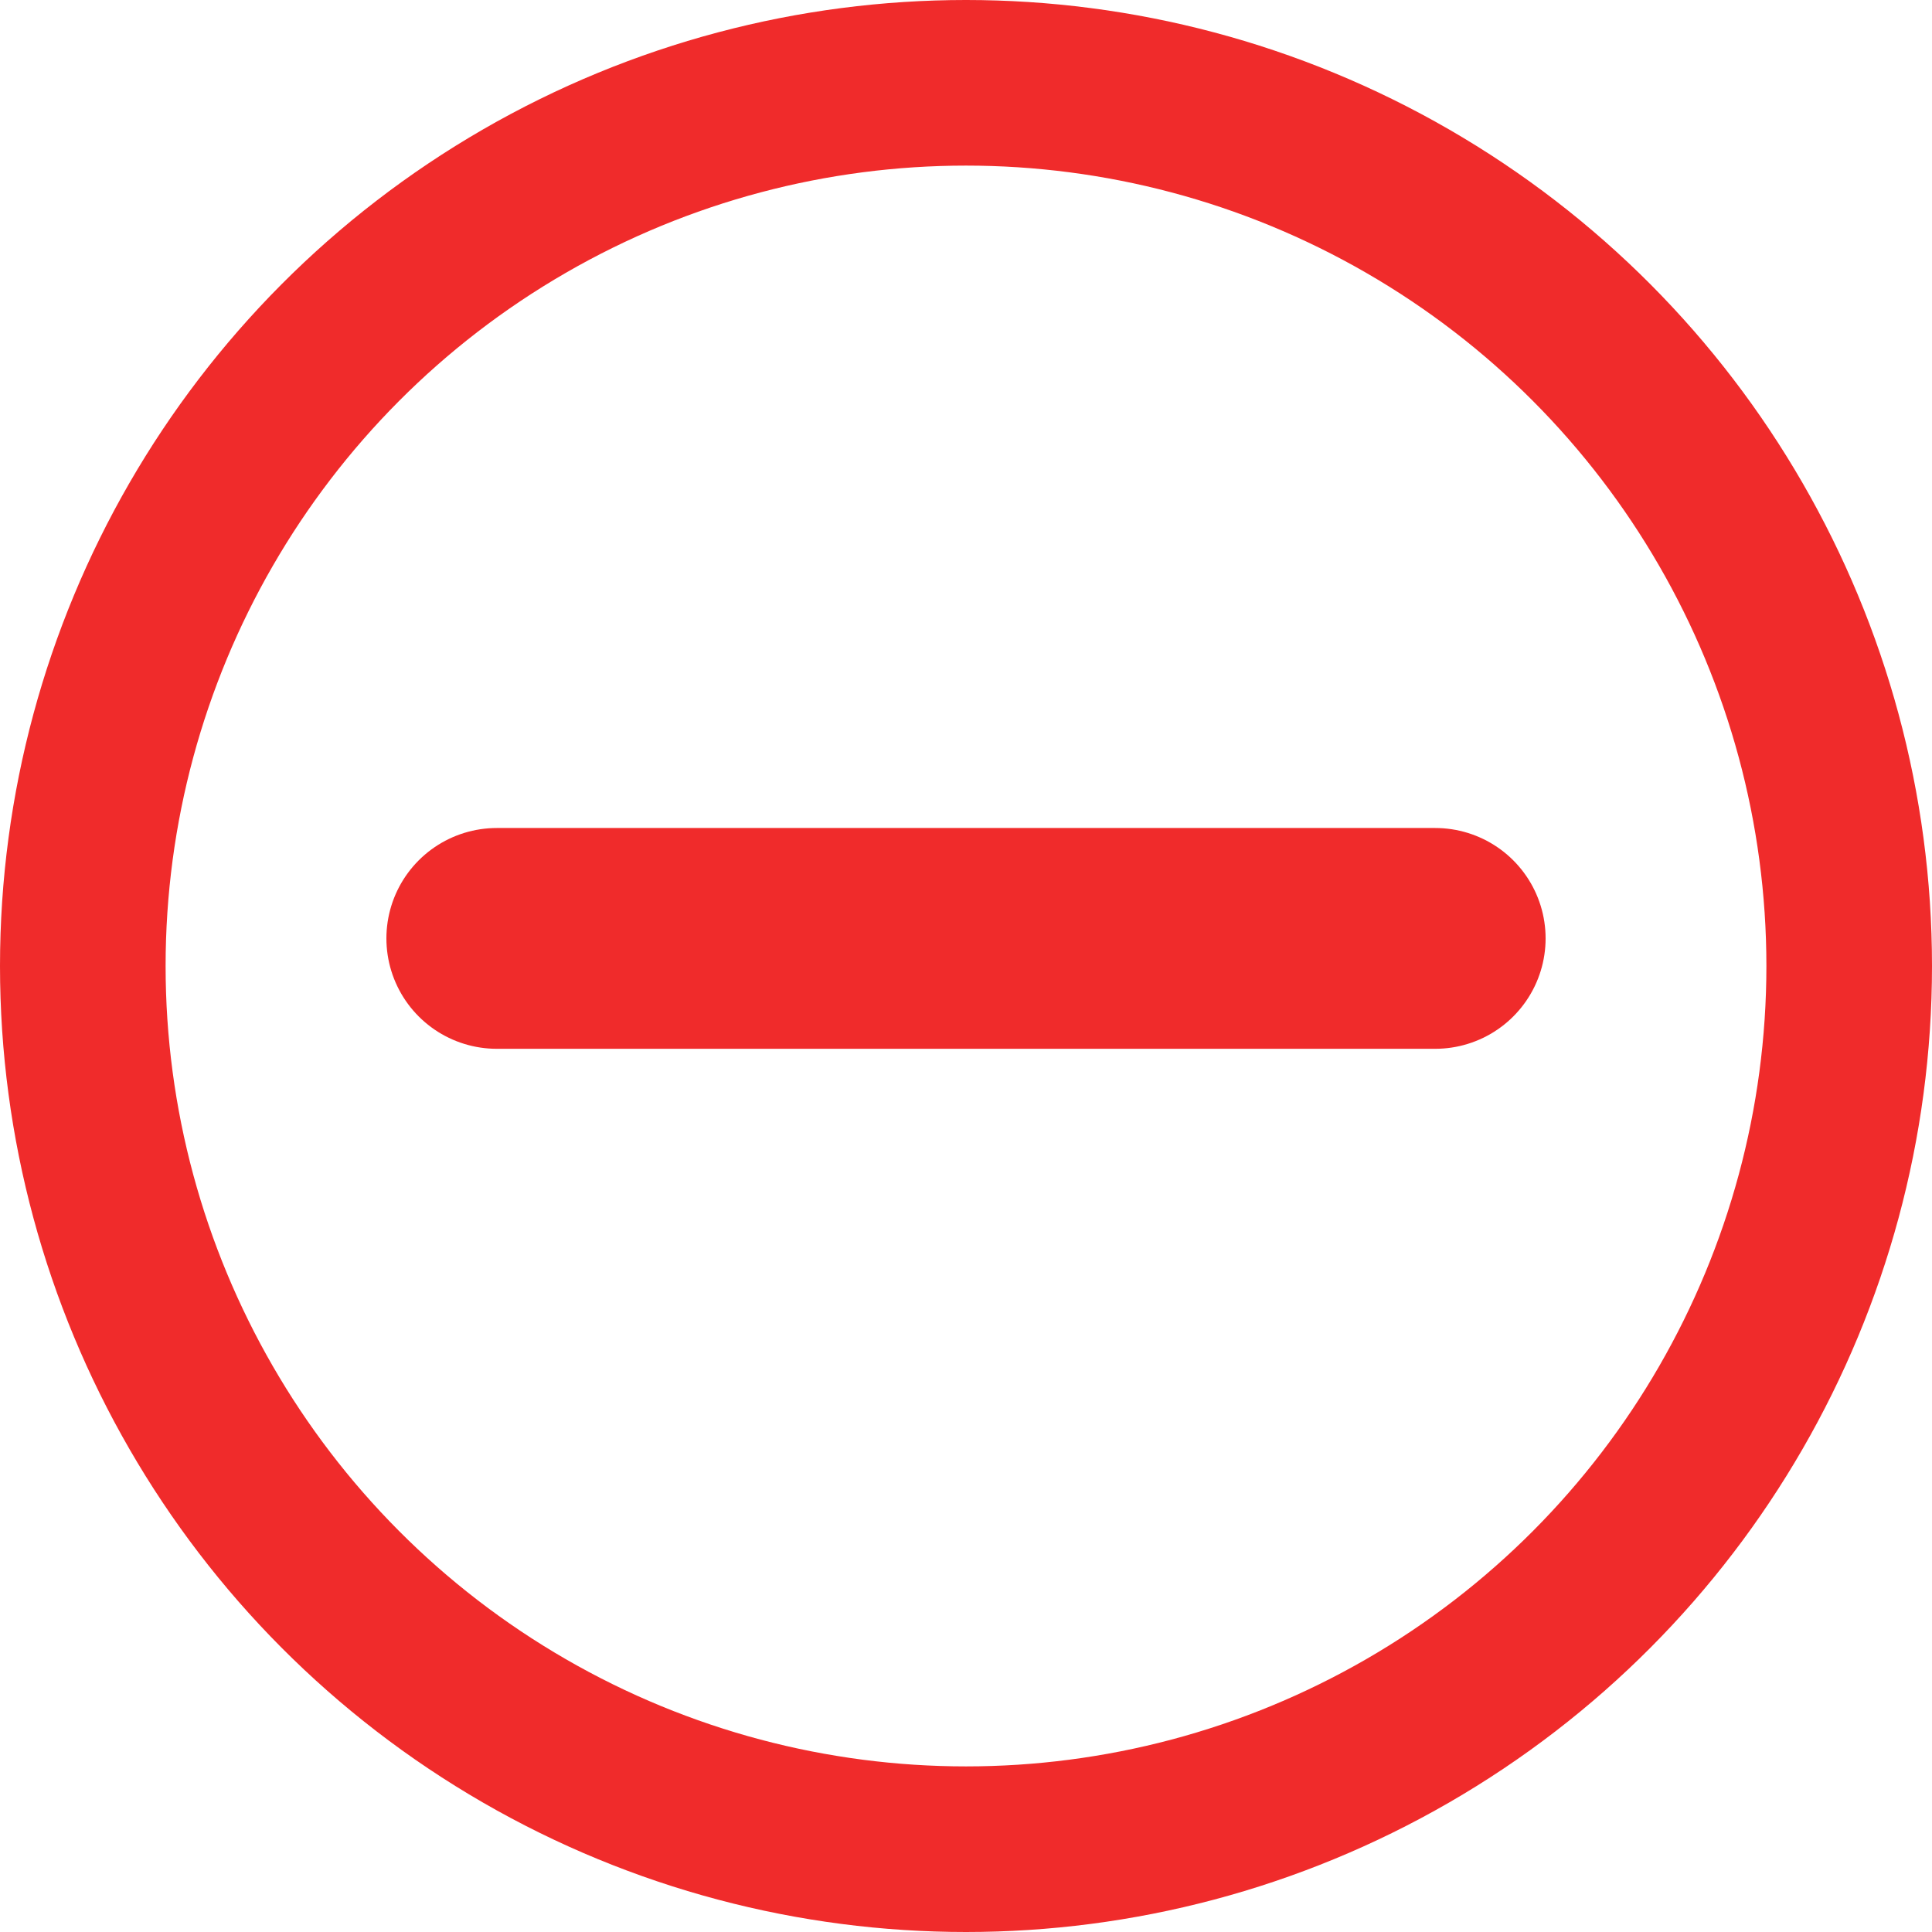 <svg width="35" height="35" viewBox="0 0 35 35" fill="none" xmlns="http://www.w3.org/2000/svg">
<circle cx="17.5" cy="17.5" r="16" stroke="#F02B2B" stroke-width="3"/>
<path d="M9 17H26" stroke="#F02B2B" stroke-width="4" stroke-linecap="round"/>
</svg>
